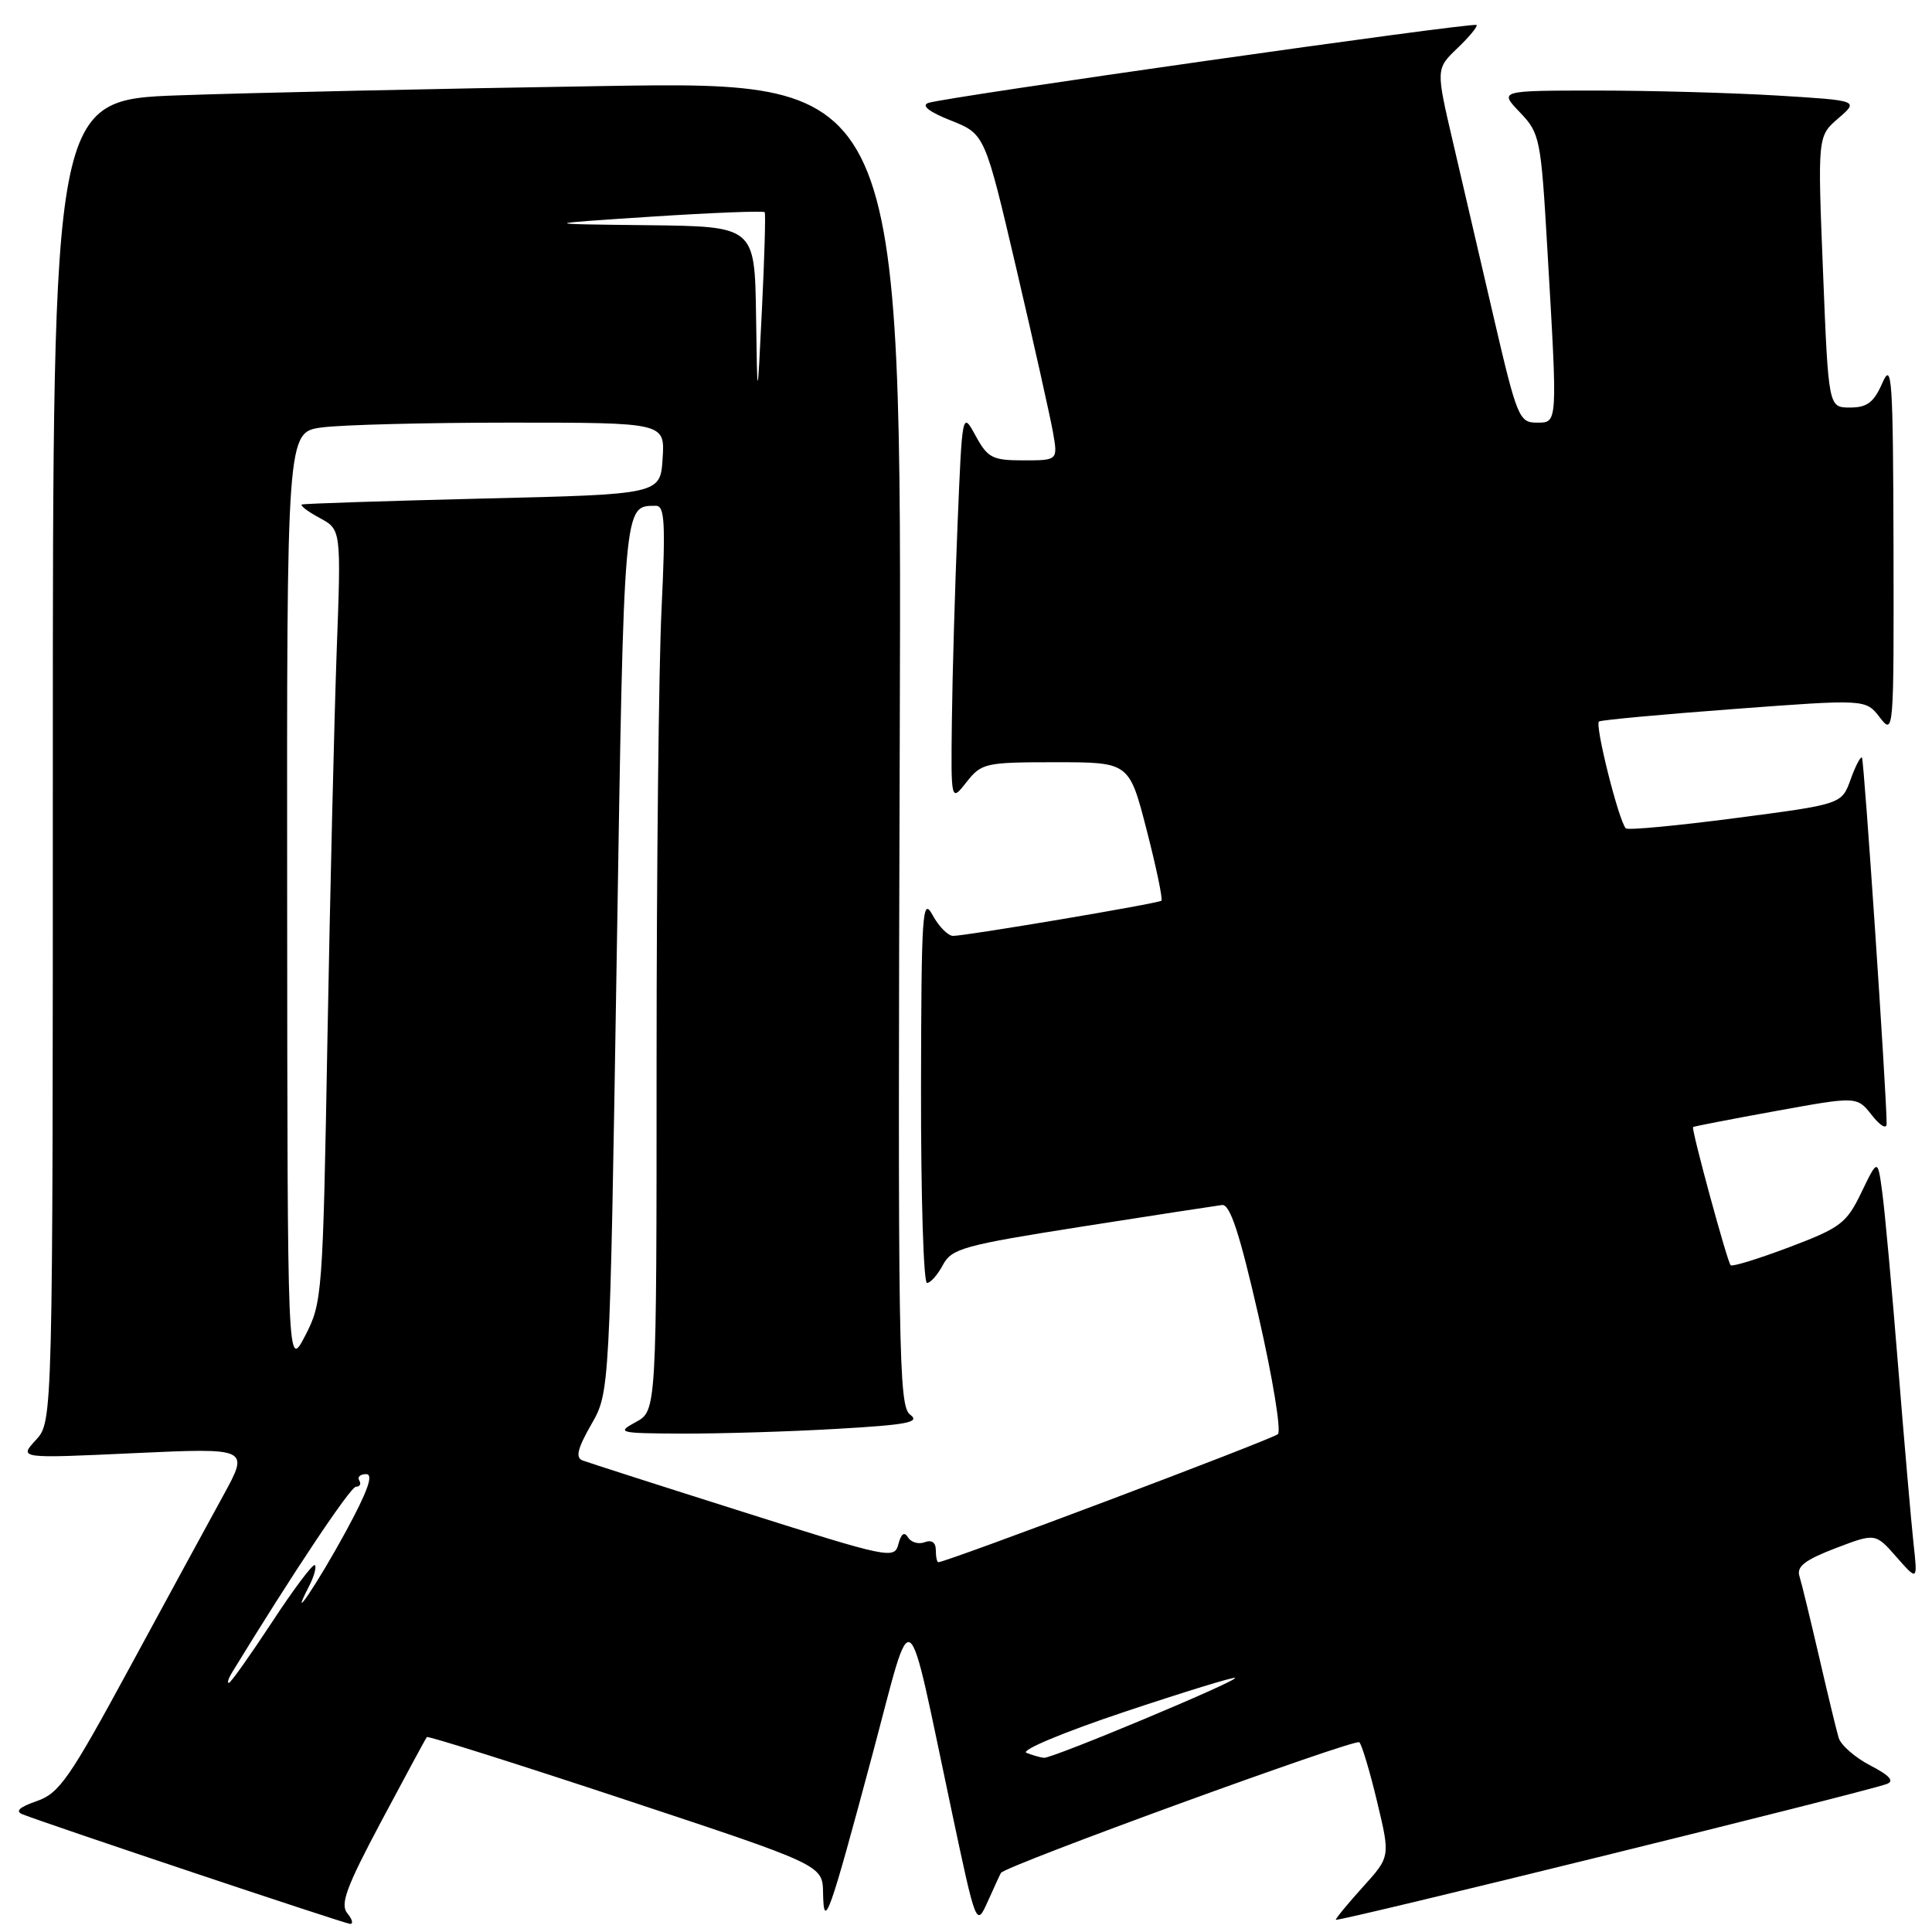 <?xml version="1.0" encoding="UTF-8" standalone="no"?>
<!DOCTYPE svg PUBLIC "-//W3C//DTD SVG 1.1//EN" "http://www.w3.org/Graphics/SVG/1.1/DTD/svg11.dtd" >
<svg xmlns="http://www.w3.org/2000/svg" xmlns:xlink="http://www.w3.org/1999/xlink" version="1.1" viewBox="0 0 256 256">
 <g >
 <path fill="currentColor"
d=" M 46.03 253.53 C 45.04 252.34 45.87 250.07 50.55 241.28 C 53.71 235.35 56.41 230.35 56.56 230.17 C 56.70 229.99 68.56 233.74 82.91 238.49 C 109.00 247.13 109.00 247.13 109.06 250.82 C 109.15 255.94 109.86 253.94 115.63 232.38 C 121.10 211.92 119.98 211.11 126.09 239.92 C 129.36 255.34 129.36 255.34 130.90 251.92 C 131.74 250.04 132.52 248.35 132.63 248.17 C 133.19 247.23 179.59 230.32 180.12 230.86 C 180.46 231.21 181.53 234.77 182.48 238.76 C 184.22 246.02 184.22 246.02 180.61 250.01 C 178.62 252.21 177.00 254.18 177.00 254.38 C 177.00 254.75 246.98 237.50 250.00 236.39 C 251.05 236.00 250.40 235.27 247.82 233.93 C 245.80 232.88 243.91 231.23 243.63 230.26 C 243.34 229.29 242.17 224.45 241.03 219.50 C 239.88 214.55 238.72 209.75 238.43 208.83 C 238.04 207.57 239.19 206.69 243.21 205.15 C 248.50 203.13 248.50 203.13 251.30 206.32 C 254.10 209.50 254.10 209.50 253.55 204.50 C 253.25 201.75 252.33 191.18 251.51 181.00 C 250.69 170.82 249.75 160.48 249.41 158.01 C 248.81 153.52 248.81 153.52 246.65 157.99 C 244.68 162.09 243.90 162.68 237.11 165.25 C 233.04 166.79 229.53 167.87 229.32 167.65 C 228.87 167.21 224.08 149.59 224.34 149.34 C 224.43 149.25 229.35 148.30 235.28 147.22 C 246.06 145.26 246.06 145.26 248.03 147.77 C 249.16 149.20 250.00 149.68 249.99 148.88 C 249.96 144.57 247.00 100.66 246.72 100.39 C 246.53 100.20 245.85 101.51 245.21 103.30 C 244.03 106.56 244.03 106.56 229.97 108.40 C 222.24 109.41 215.69 110.03 215.43 109.76 C 214.50 108.83 211.27 95.95 211.88 95.60 C 212.22 95.40 220.31 94.65 229.86 93.94 C 247.22 92.64 247.22 92.64 249.09 95.07 C 250.93 97.46 250.95 97.10 250.90 72.50 C 250.84 50.00 250.69 47.83 249.42 50.75 C 248.29 53.33 247.40 54.00 245.14 54.00 C 242.28 54.00 242.28 54.00 241.56 36.02 C 240.84 18.05 240.84 18.05 243.58 15.68 C 246.32 13.32 246.32 13.32 235.51 12.66 C 229.56 12.30 218.82 12.00 211.66 12.00 C 198.63 12.00 198.63 12.00 201.39 14.88 C 204.05 17.67 204.18 18.27 205.04 33.13 C 206.40 56.47 206.43 56.00 203.59 56.00 C 201.31 56.00 200.99 55.24 197.97 42.25 C 196.21 34.69 193.76 24.14 192.52 18.81 C 190.26 9.12 190.26 9.12 193.12 6.38 C 194.69 4.88 195.83 3.50 195.65 3.31 C 195.24 2.91 125.11 12.88 123.00 13.64 C 122.04 13.99 123.12 14.83 126.00 15.97 C 130.50 17.76 130.50 17.76 134.68 35.63 C 136.98 45.46 139.15 55.19 139.52 57.25 C 140.18 61.00 140.18 61.00 135.61 61.00 C 131.50 61.00 130.88 60.68 129.28 57.75 C 127.50 54.50 127.50 54.50 126.88 69.50 C 126.54 77.75 126.20 89.40 126.13 95.38 C 126.00 106.27 126.00 106.27 128.07 103.63 C 130.06 101.11 130.55 101.00 139.89 101.00 C 149.63 101.00 149.63 101.00 151.95 110.03 C 153.23 114.99 154.10 119.19 153.89 119.35 C 153.40 119.73 127.94 124.02 126.28 124.01 C 125.61 124.00 124.39 122.76 123.57 121.25 C 122.22 118.75 122.08 120.85 122.04 144.25 C 122.02 158.41 122.37 170.00 122.83 170.00 C 123.29 170.00 124.24 168.93 124.94 167.61 C 126.11 165.43 127.67 165.00 143.36 162.53 C 152.79 161.05 161.14 159.77 161.93 159.67 C 162.99 159.55 164.25 163.39 166.76 174.37 C 168.63 182.54 169.79 189.59 169.33 190.03 C 168.64 190.70 125.41 207.00 124.34 207.00 C 124.15 207.00 124.00 206.28 124.00 205.39 C 124.00 204.39 123.45 204.00 122.53 204.35 C 121.72 204.66 120.73 204.37 120.32 203.72 C 119.83 202.91 119.41 203.20 119.04 204.61 C 118.52 206.62 117.84 206.48 98.50 200.35 C 87.50 196.87 77.92 193.79 77.20 193.52 C 76.23 193.15 76.51 191.96 78.34 188.76 C 80.79 184.50 80.79 184.50 81.72 126.67 C 82.69 65.98 82.60 67.06 86.91 67.02 C 88.08 67.00 88.20 69.28 87.66 80.66 C 87.29 88.17 87.00 115.16 87.00 140.63 C 87.00 186.94 87.00 186.94 84.25 188.43 C 81.64 189.85 81.95 189.92 90.50 189.96 C 95.45 189.97 104.63 189.70 110.89 189.33 C 120.22 188.80 121.98 188.46 120.61 187.46 C 119.06 186.33 118.96 179.54 119.22 98.50 C 119.50 10.77 119.50 10.77 80.00 11.40 C 58.27 11.74 32.96 12.30 23.75 12.63 C 7.00 13.23 7.00 13.23 7.00 100.80 C 7.00 188.37 7.00 188.37 4.75 190.81 C 2.50 193.26 2.50 193.26 17.77 192.55 C 33.04 191.85 33.04 191.85 29.58 198.17 C 27.67 201.65 22.08 211.93 17.16 221.00 C 9.20 235.68 7.85 237.63 4.86 238.66 C 2.55 239.46 1.97 240.00 3.00 240.41 C 6.26 241.70 45.55 254.85 46.37 254.92 C 46.85 254.97 46.70 254.34 46.03 253.53 Z  M 136.01 232.26 C 135.18 231.93 140.98 229.51 148.94 226.85 C 156.87 224.20 163.50 222.16 163.66 222.33 C 164.06 222.72 139.42 233.02 138.33 232.92 C 137.87 232.88 136.83 232.58 136.01 232.26 Z  M 30.70 221.69 C 38.74 208.53 46.43 197.00 47.17 197.00 C 47.69 197.00 47.89 196.62 47.60 196.17 C 47.32 195.71 47.73 195.33 48.52 195.33 C 49.53 195.33 48.73 197.58 45.83 202.92 C 42.10 209.78 38.06 215.78 40.96 210.16 C 41.62 208.88 41.96 207.63 41.72 207.39 C 41.48 207.15 38.91 210.56 36.02 214.98 C 33.12 219.39 30.56 223.00 30.32 223.00 C 30.09 223.00 30.26 222.41 30.70 221.69 Z  M 38.05 119.39 C 38.00 57.27 38.00 57.27 42.64 56.64 C 45.19 56.29 56.47 56.00 67.69 56.00 C 88.11 56.00 88.11 56.00 87.80 60.75 C 87.50 65.50 87.50 65.50 64.00 66.06 C 51.07 66.38 40.27 66.73 40.00 66.85 C 39.73 66.98 40.78 67.78 42.35 68.63 C 45.21 70.17 45.21 70.17 44.61 86.34 C 44.29 95.23 43.74 118.25 43.39 137.50 C 42.78 171.63 42.71 172.61 40.43 177.00 C 38.09 181.50 38.09 181.50 38.05 119.39 Z  M 100.18 41.75 C 100.00 30.00 100.00 30.00 85.75 29.84 C 71.50 29.68 71.50 29.68 86.29 28.71 C 94.42 28.18 101.19 27.92 101.33 28.12 C 101.46 28.33 101.30 34.12 100.96 41.00 C 100.35 53.50 100.35 53.50 100.18 41.75 Z "/>
</g>
</svg>